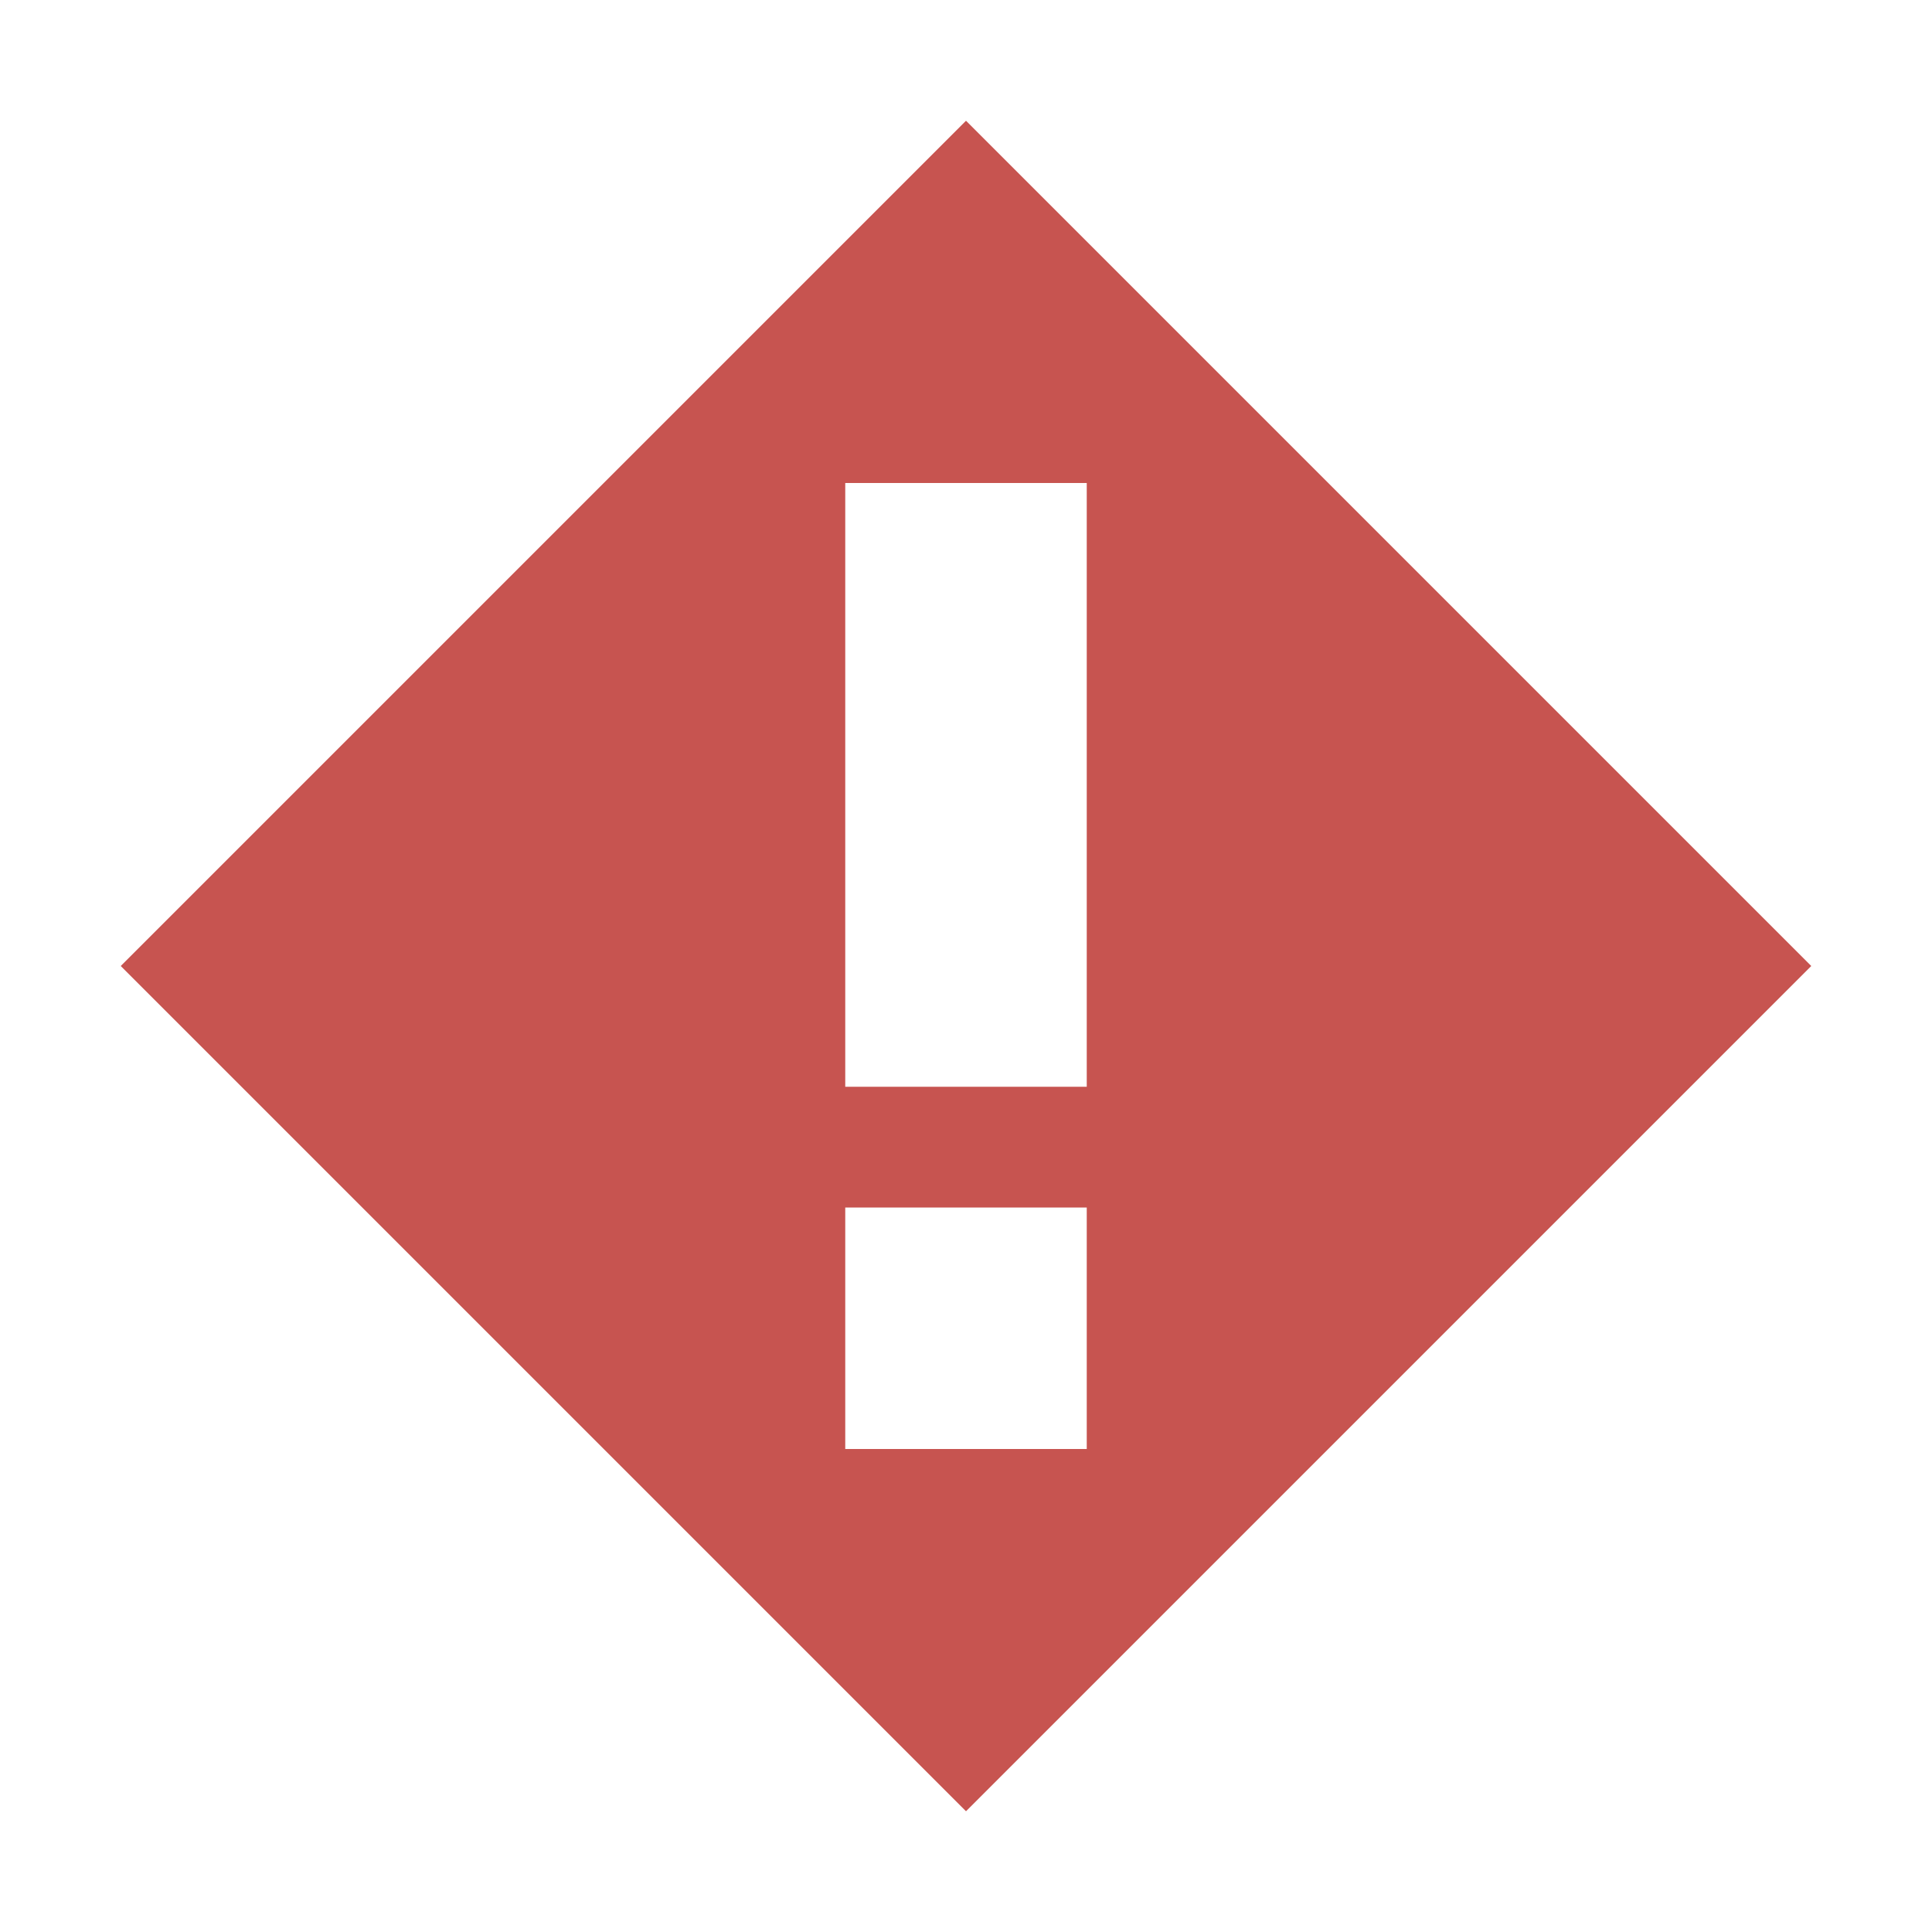 <svg width="16" height="16" viewBox="0 0 16 16" fill="none" xmlns="http://www.w3.org/2000/svg">
    <path fill-rule="evenodd" clip-rule="evenodd" d="M8 1L1 8L8 15L15 8L8 1ZM9 9V4H7V9H9ZM9 10V12H7V10H9Z" fill="#C75450"/>
</svg>
